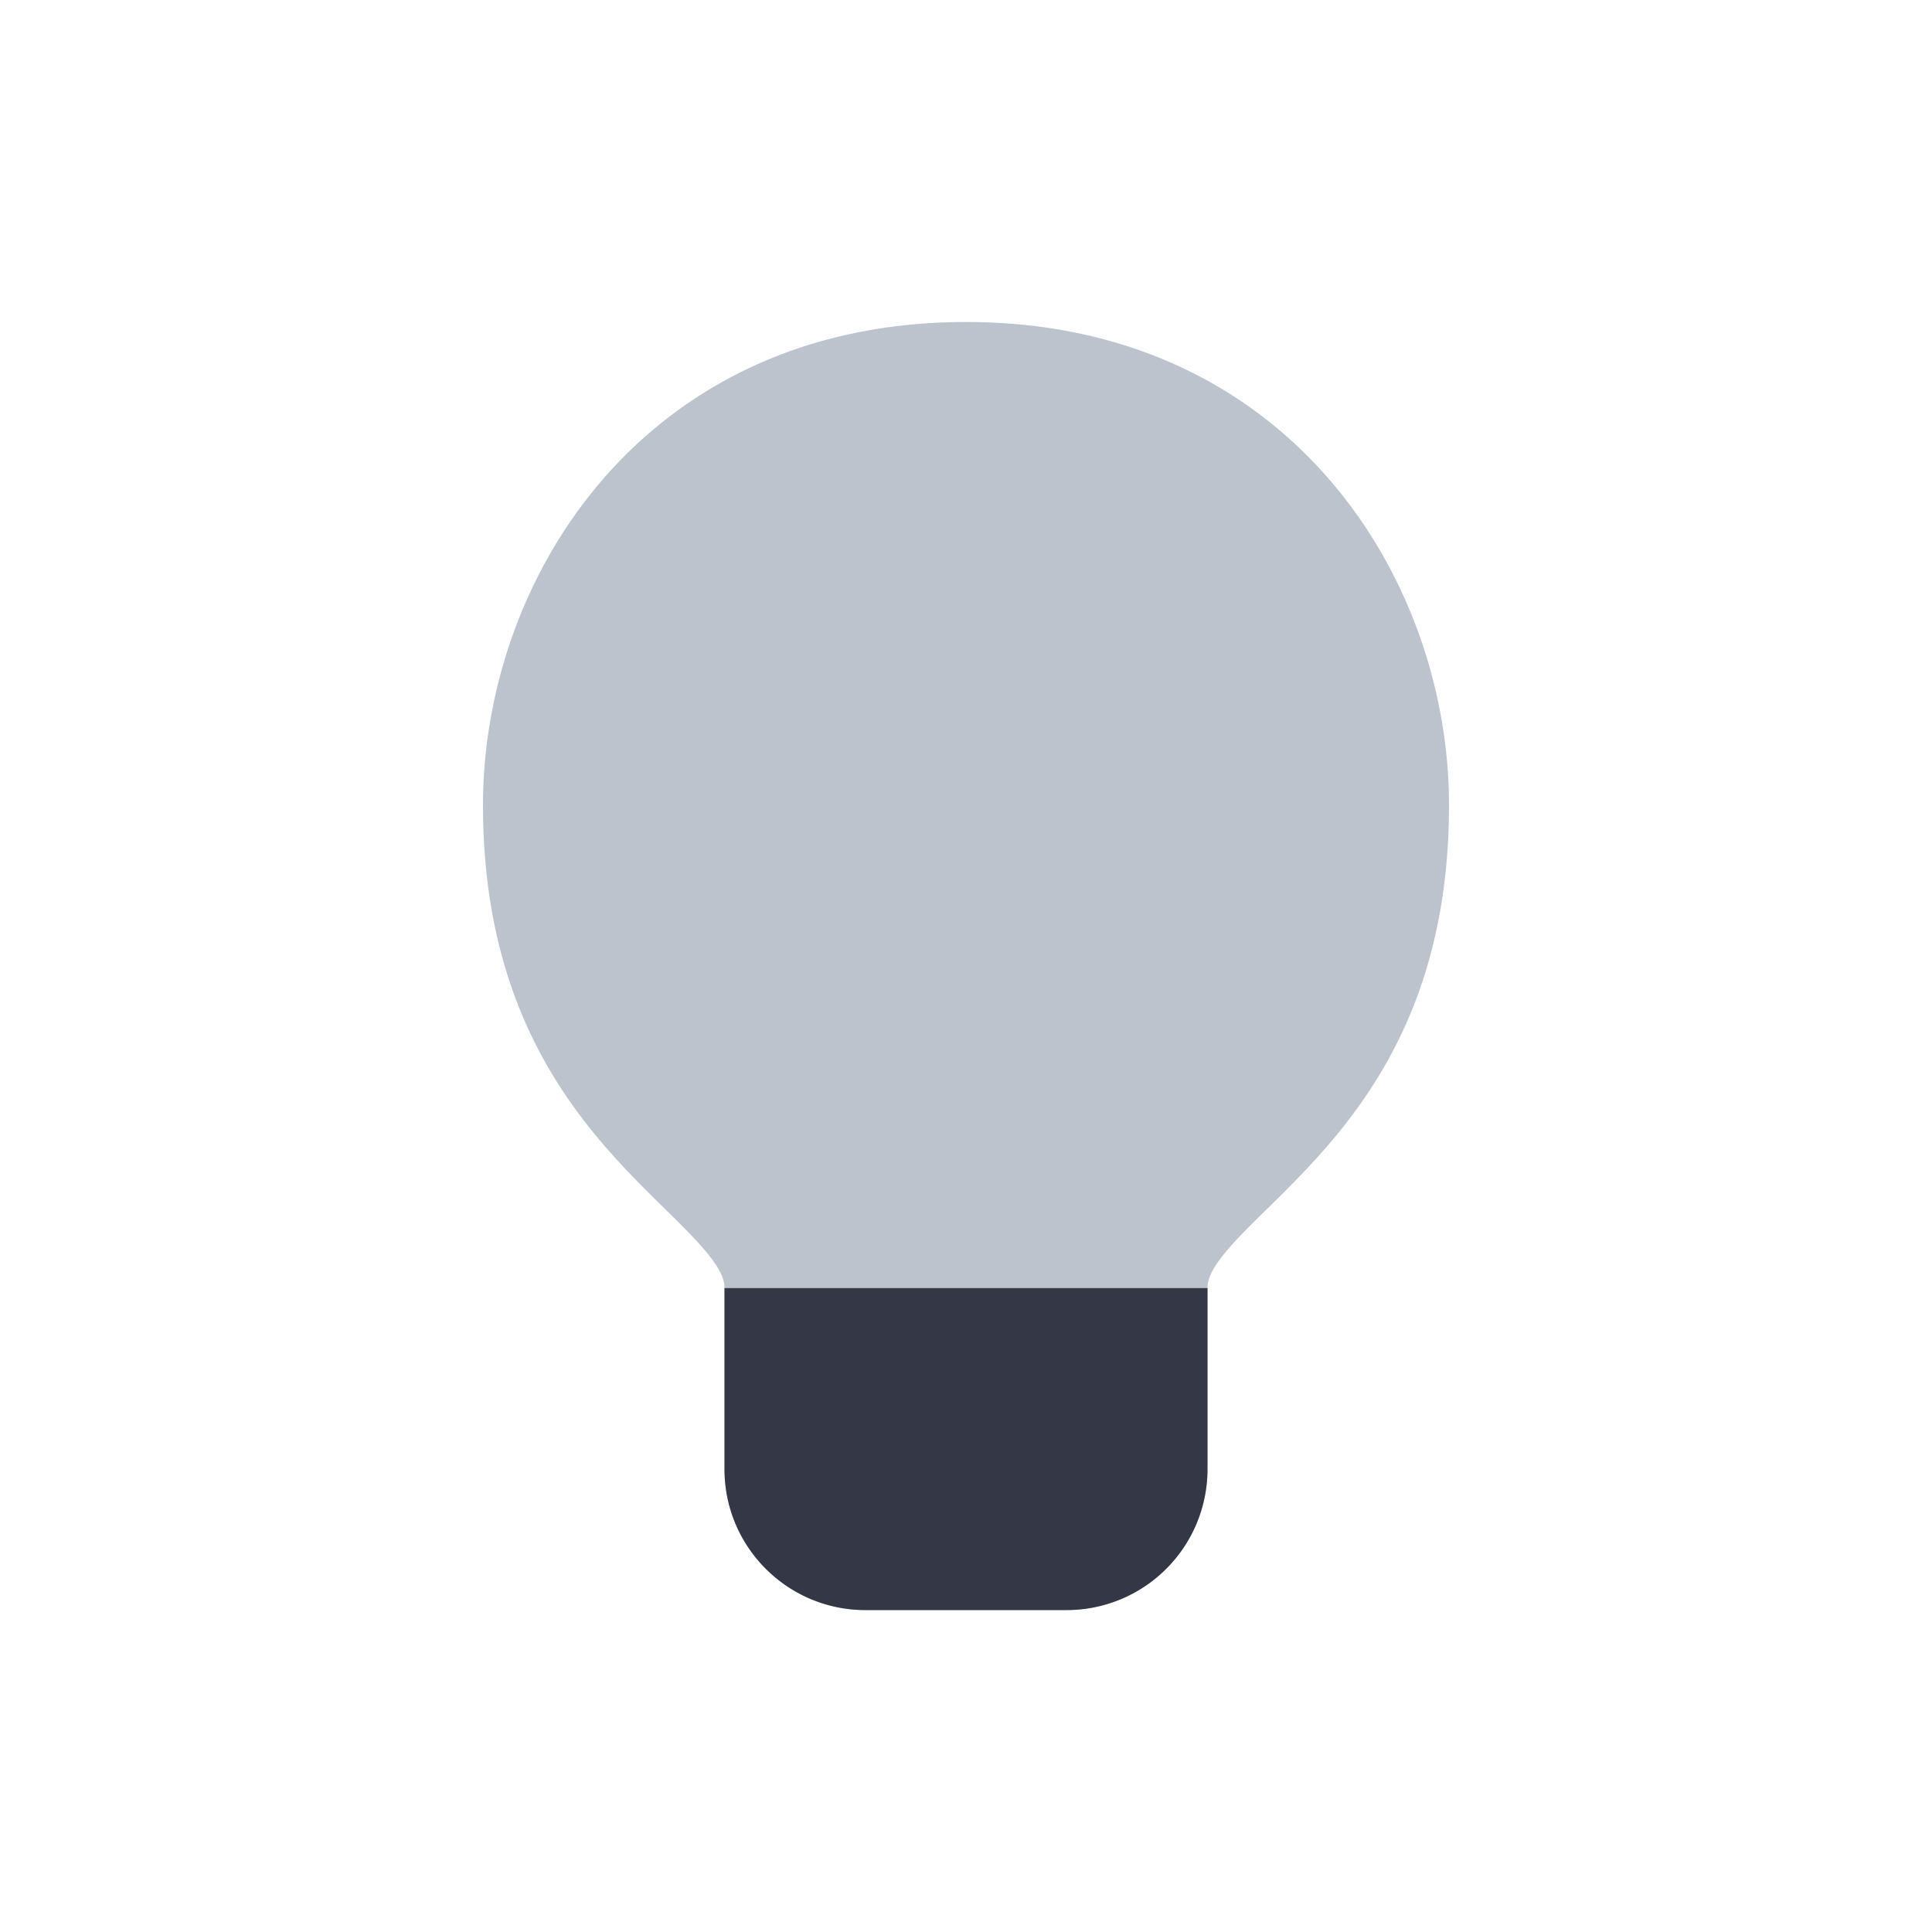 <svg xmlns="http://www.w3.org/2000/svg" width="24" height="24" fill="none" viewBox="0 0 24 24"><path fill="#BCC3CD" d="M12 4c-4.005 0-6 3.183-6 6 0 2.235.856 3.533 1.699 4.446.193.21.385.398.553.563l.023.023c.18.176.323.319.443.455.241.275.282.413.282.513v2.25c0 .968.784 1.75 1.75 1.75h2.5A1.75 1.75 0 0 0 15 18.25V16c0-.1.04-.238.282-.513.12-.136.264-.279.443-.455l.024-.023c.167-.165.36-.354.552-.563C17.144 13.533 18 12.235 18 10c0-2.817-1.995-6-6-6"/><path fill="#343846" d="M15 16.001H9v2.25c0 .966.784 1.75 1.75 1.75h2.5A1.75 1.75 0 0 0 15 18.25z"/></svg>